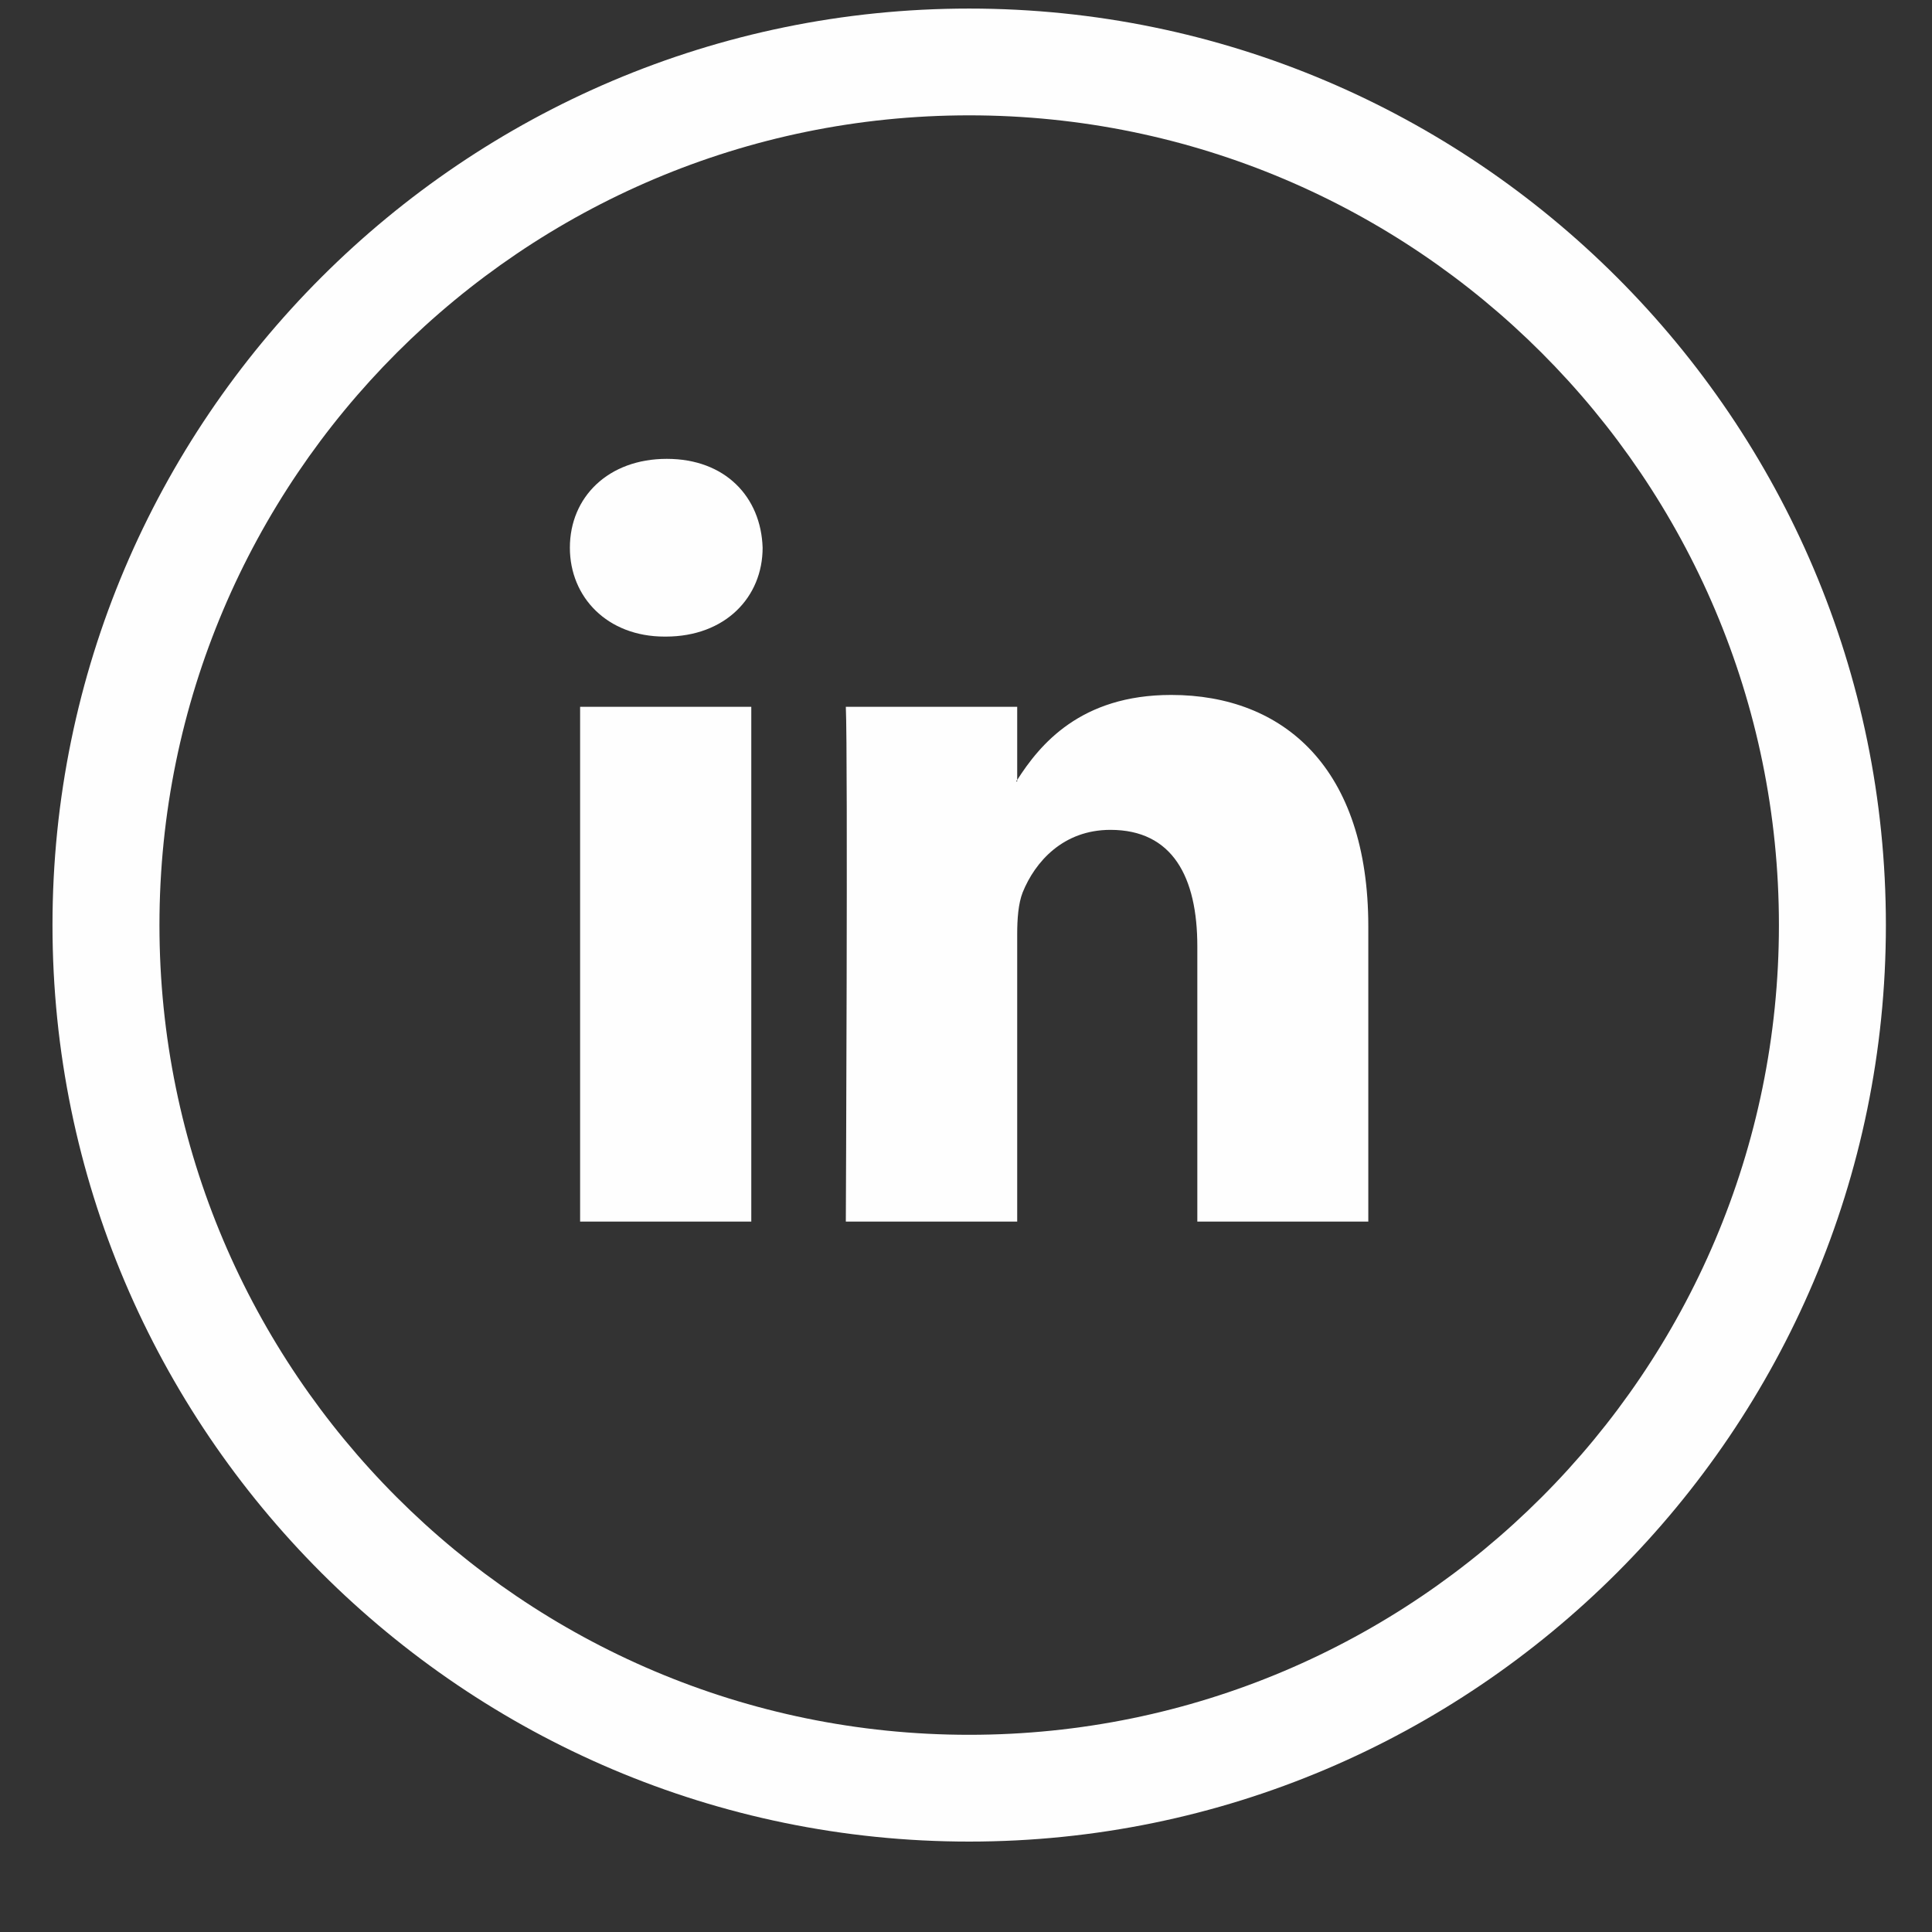 <?xml version="1.0" encoding="UTF-8"?>
<svg width="30px" height="30px" viewBox="0 0 30 30" version="1.1" xmlns="http://www.w3.org/2000/svg" xmlns:xlink="http://www.w3.org/1999/xlink">
    <rect x="0" y="0" width="30" height="30" fill="#333333" stroke="none"/>
    <title>Group 11</title>
    <g id="sehifeler" stroke="none" stroke-width="1" fill="none" fill-rule="evenodd">
        <g id="ana-sehife" transform="translate(-1008, -3405)" fill="#FEFEFE">
            <g id="Group-16" transform="translate(930, 3405)">
                <g id="Group-11" transform="translate(78.815, 0.133)">
                    <path d="M8.193,18.836 L10.851,18.836 L10.851,10.842 L8.193,10.842 L8.193,18.836 Z M9.539,6.992 C8.631,6.992 8.034,7.585 8.034,8.372 C8.034,9.139 8.614,9.752 9.505,9.752 L9.522,9.752 C10.448,9.752 11.027,9.139 11.027,8.372 C11.002,7.585 10.448,6.992 9.539,6.992 L9.539,6.992 Z M20.432,14.253 L20.432,18.836 L17.777,18.836 L17.777,14.562 C17.777,13.486 17.393,12.753 16.428,12.753 C15.695,12.753 15.258,13.247 15.065,13.724 C14.997,13.898 14.98,14.136 14.98,14.375 L14.98,18.836 L12.319,18.836 C12.319,18.836 12.353,11.595 12.319,10.842 L14.98,10.842 L14.98,11.978 C14.974,11.987 14.966,11.992 14.963,12.001 L14.98,12.001 L14.98,11.978 C15.329,11.433 15.959,10.658 17.371,10.658 C19.12,10.658 20.432,11.796 20.432,14.253 L20.432,14.253 Z" id="Fill-3"></path>
                    <path d="M14.234,1.658 C7.3,1.658 1.661,7.295 1.661,14.232 C1.661,21.163 7.3,26.805 14.234,26.805 C21.169,26.805 26.808,21.163 26.808,14.232 C26.808,7.295 21.169,1.658 14.234,1.658 M14.234,28.463 C6.389,28.463 -1.33226763e-13,22.077 -1.33226763e-13,14.232 C-1.33226763e-13,6.383 6.389,2.48689958e-14 14.234,2.48689958e-14 C22.077,2.48689958e-14 28.469,6.383 28.469,14.232 C28.469,22.077 22.077,28.463 14.234,28.463" id="Fill-5"></path>
                </g>
            </g>
        </g>
    </g>
</svg>